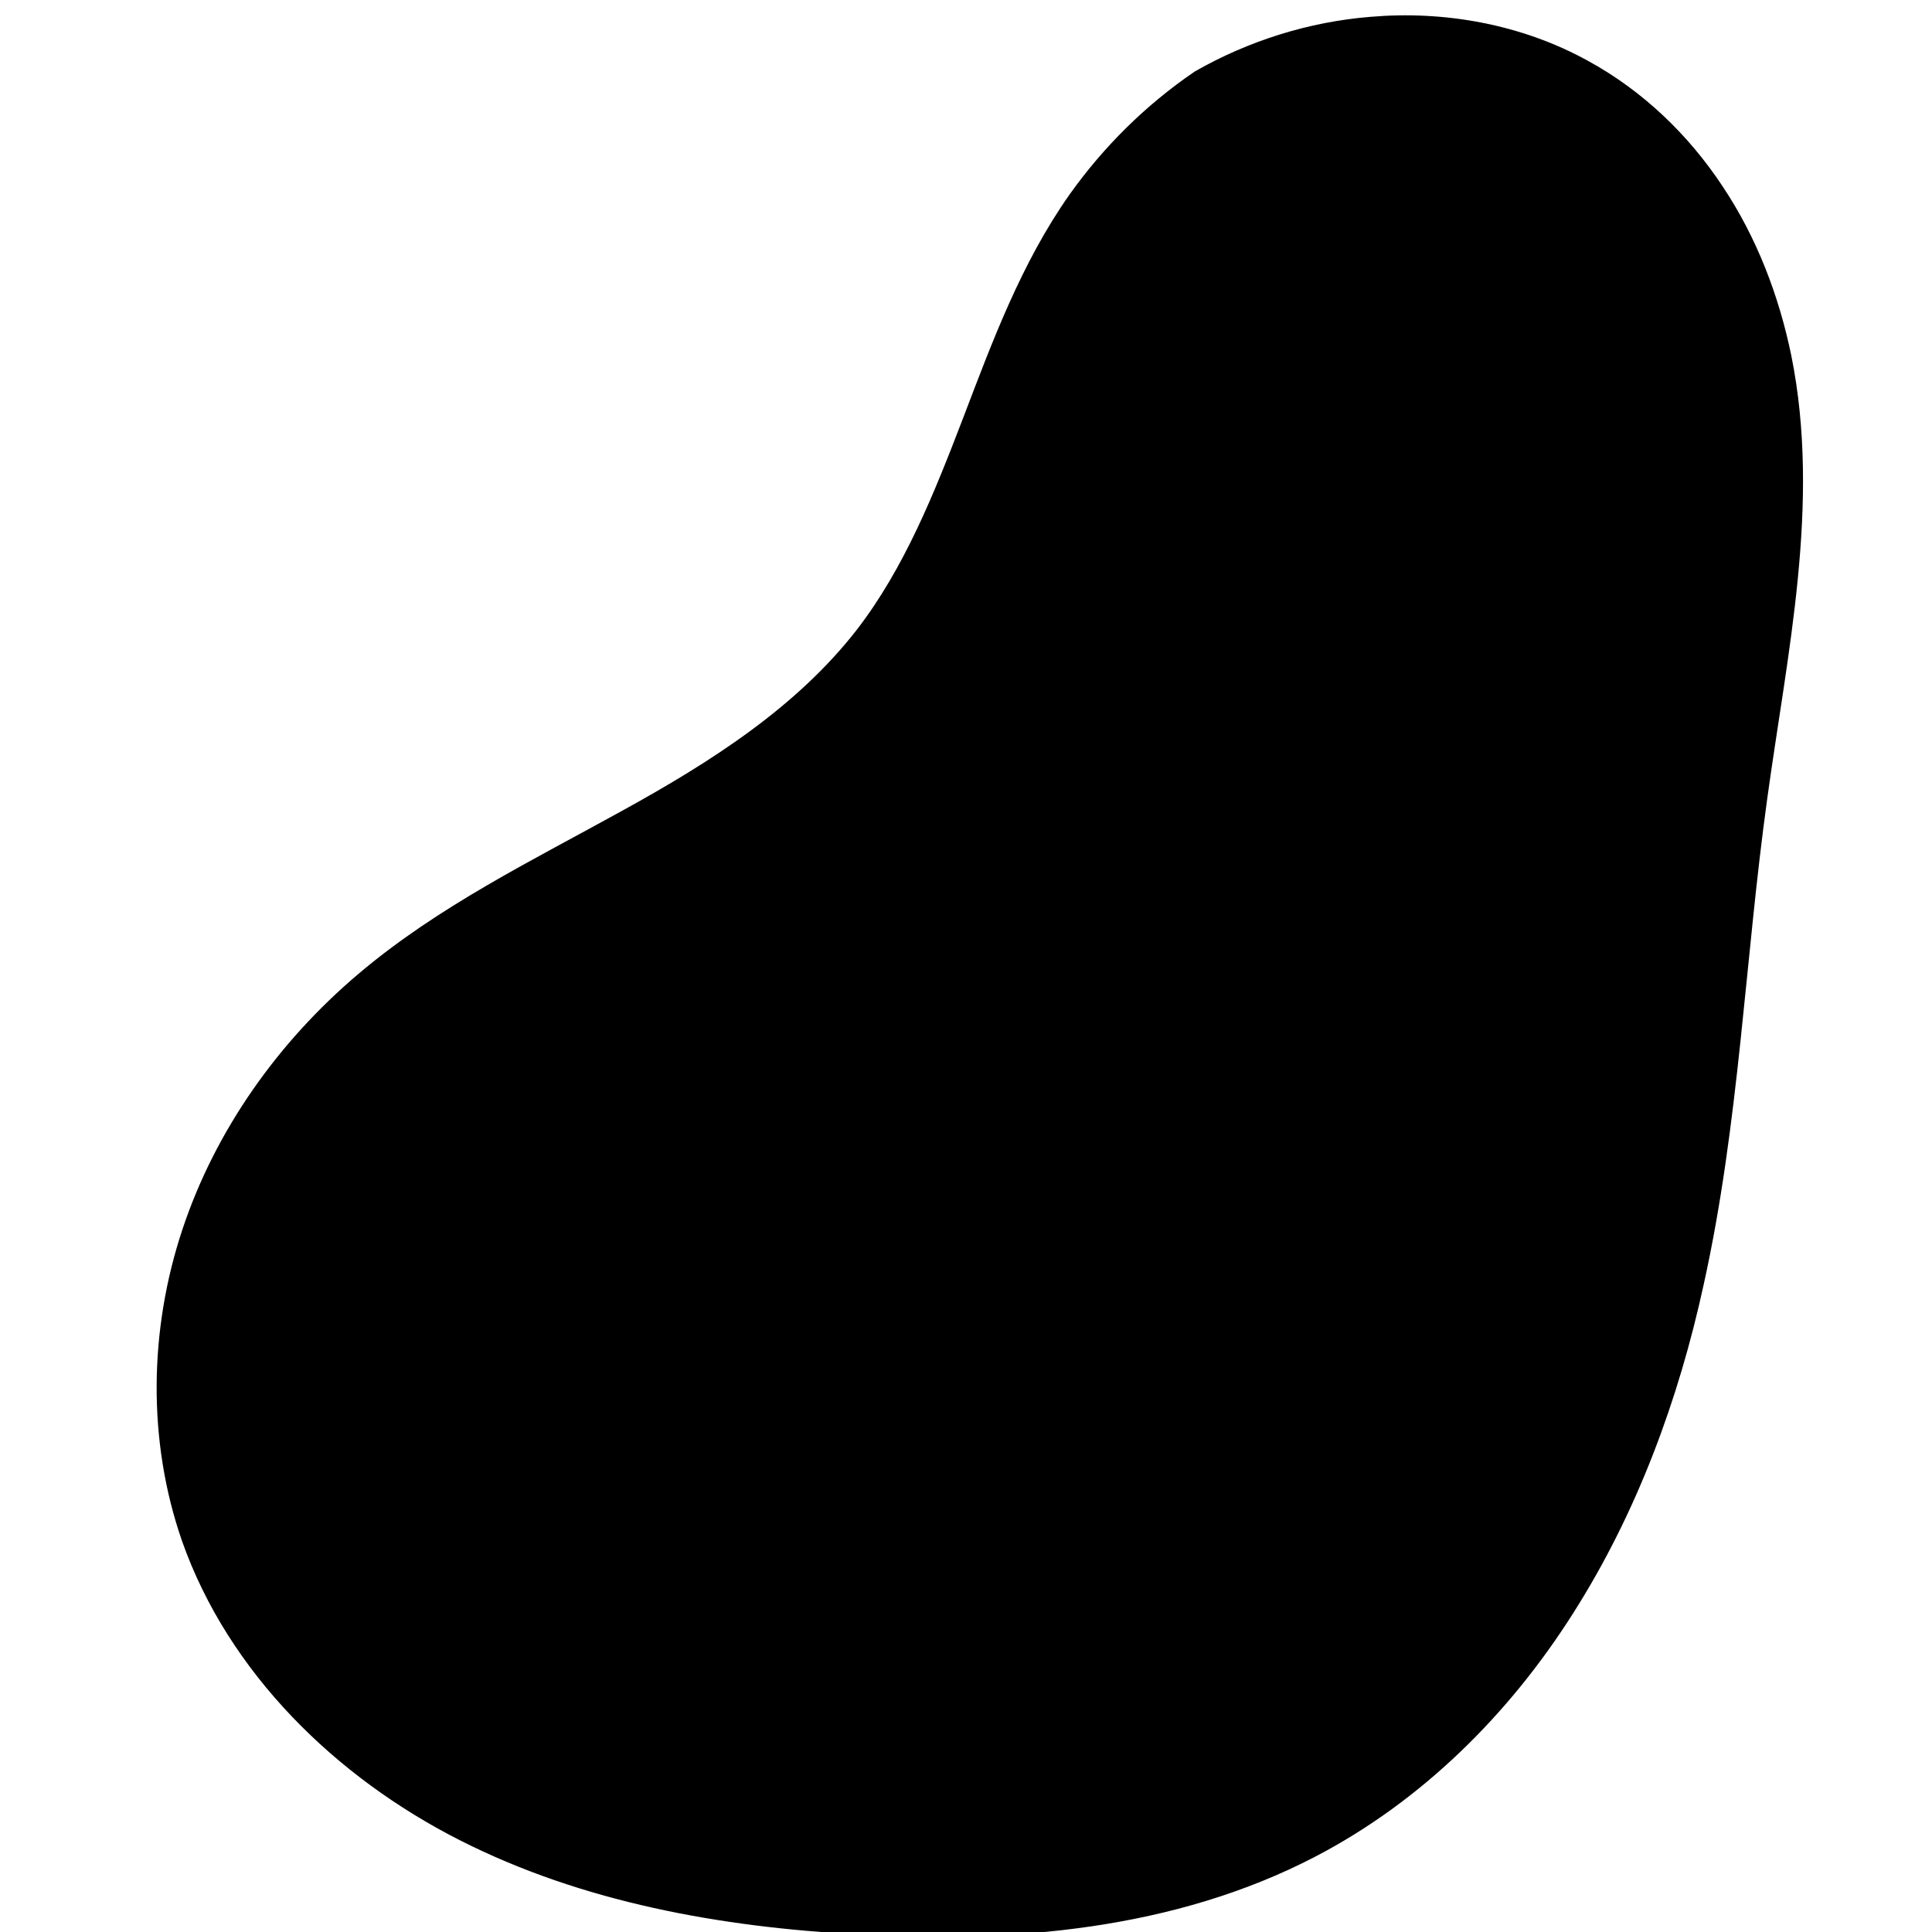 <?xml version="1.0" encoding="UTF-8"?>
<svg xmlns="http://www.w3.org/2000/svg" xmlns:xlink="http://www.w3.org/1999/xlink" width="16px" height="16px" viewBox="0 0 16 16" version="1.1">
<g id="surface1">
<path style="fill-rule:nonzero;fill:rgb(0%,0%,0%);fill-opacity:1;stroke-width:9.79;stroke-linecap:butt;stroke-linejoin:miter;stroke:rgb(0%,0%,0%);stroke-opacity:1;stroke-miterlimit:4;" d="M 488.773 80.314 C 476.709 88.561 466.246 98.901 457.752 110.842 C 445.689 127.952 438.303 147.894 430.794 167.589 C 423.285 187.162 415.407 206.98 402.605 223.598 C 386.356 244.525 363.46 259.05 340.195 271.852 C 317.052 284.655 293.049 296.349 272.861 313.459 C 252.796 330.447 237.039 352.604 228.792 377.47 C 220.544 402.335 220.052 429.909 228.669 454.775 C 240.24 487.641 267.075 513.738 298.096 529.494 C 329.116 545.251 364.322 551.529 399.035 553.375 C 438.672 555.714 479.91 552.144 515.115 533.803 C 541.827 519.893 563.862 497.982 579.988 472.5 C 596.113 447.142 606.7 418.461 613.101 389.041 C 622.21 347.926 623.687 305.458 629.473 263.728 C 634.643 226.06 643.259 187.777 635.75 150.602 C 632.673 135.707 627.134 121.182 618.64 108.503 C 610.269 95.824 598.944 84.991 585.65 77.729 C 569.401 68.742 550.321 65.296 531.98 66.896 C 516.839 68.127 501.944 72.805 488.773 80.314 Z M 488.773 80.314 " transform="matrix(0.032,0,0,0.032,-5.663,-1.845)"/>
</g>
</svg>
